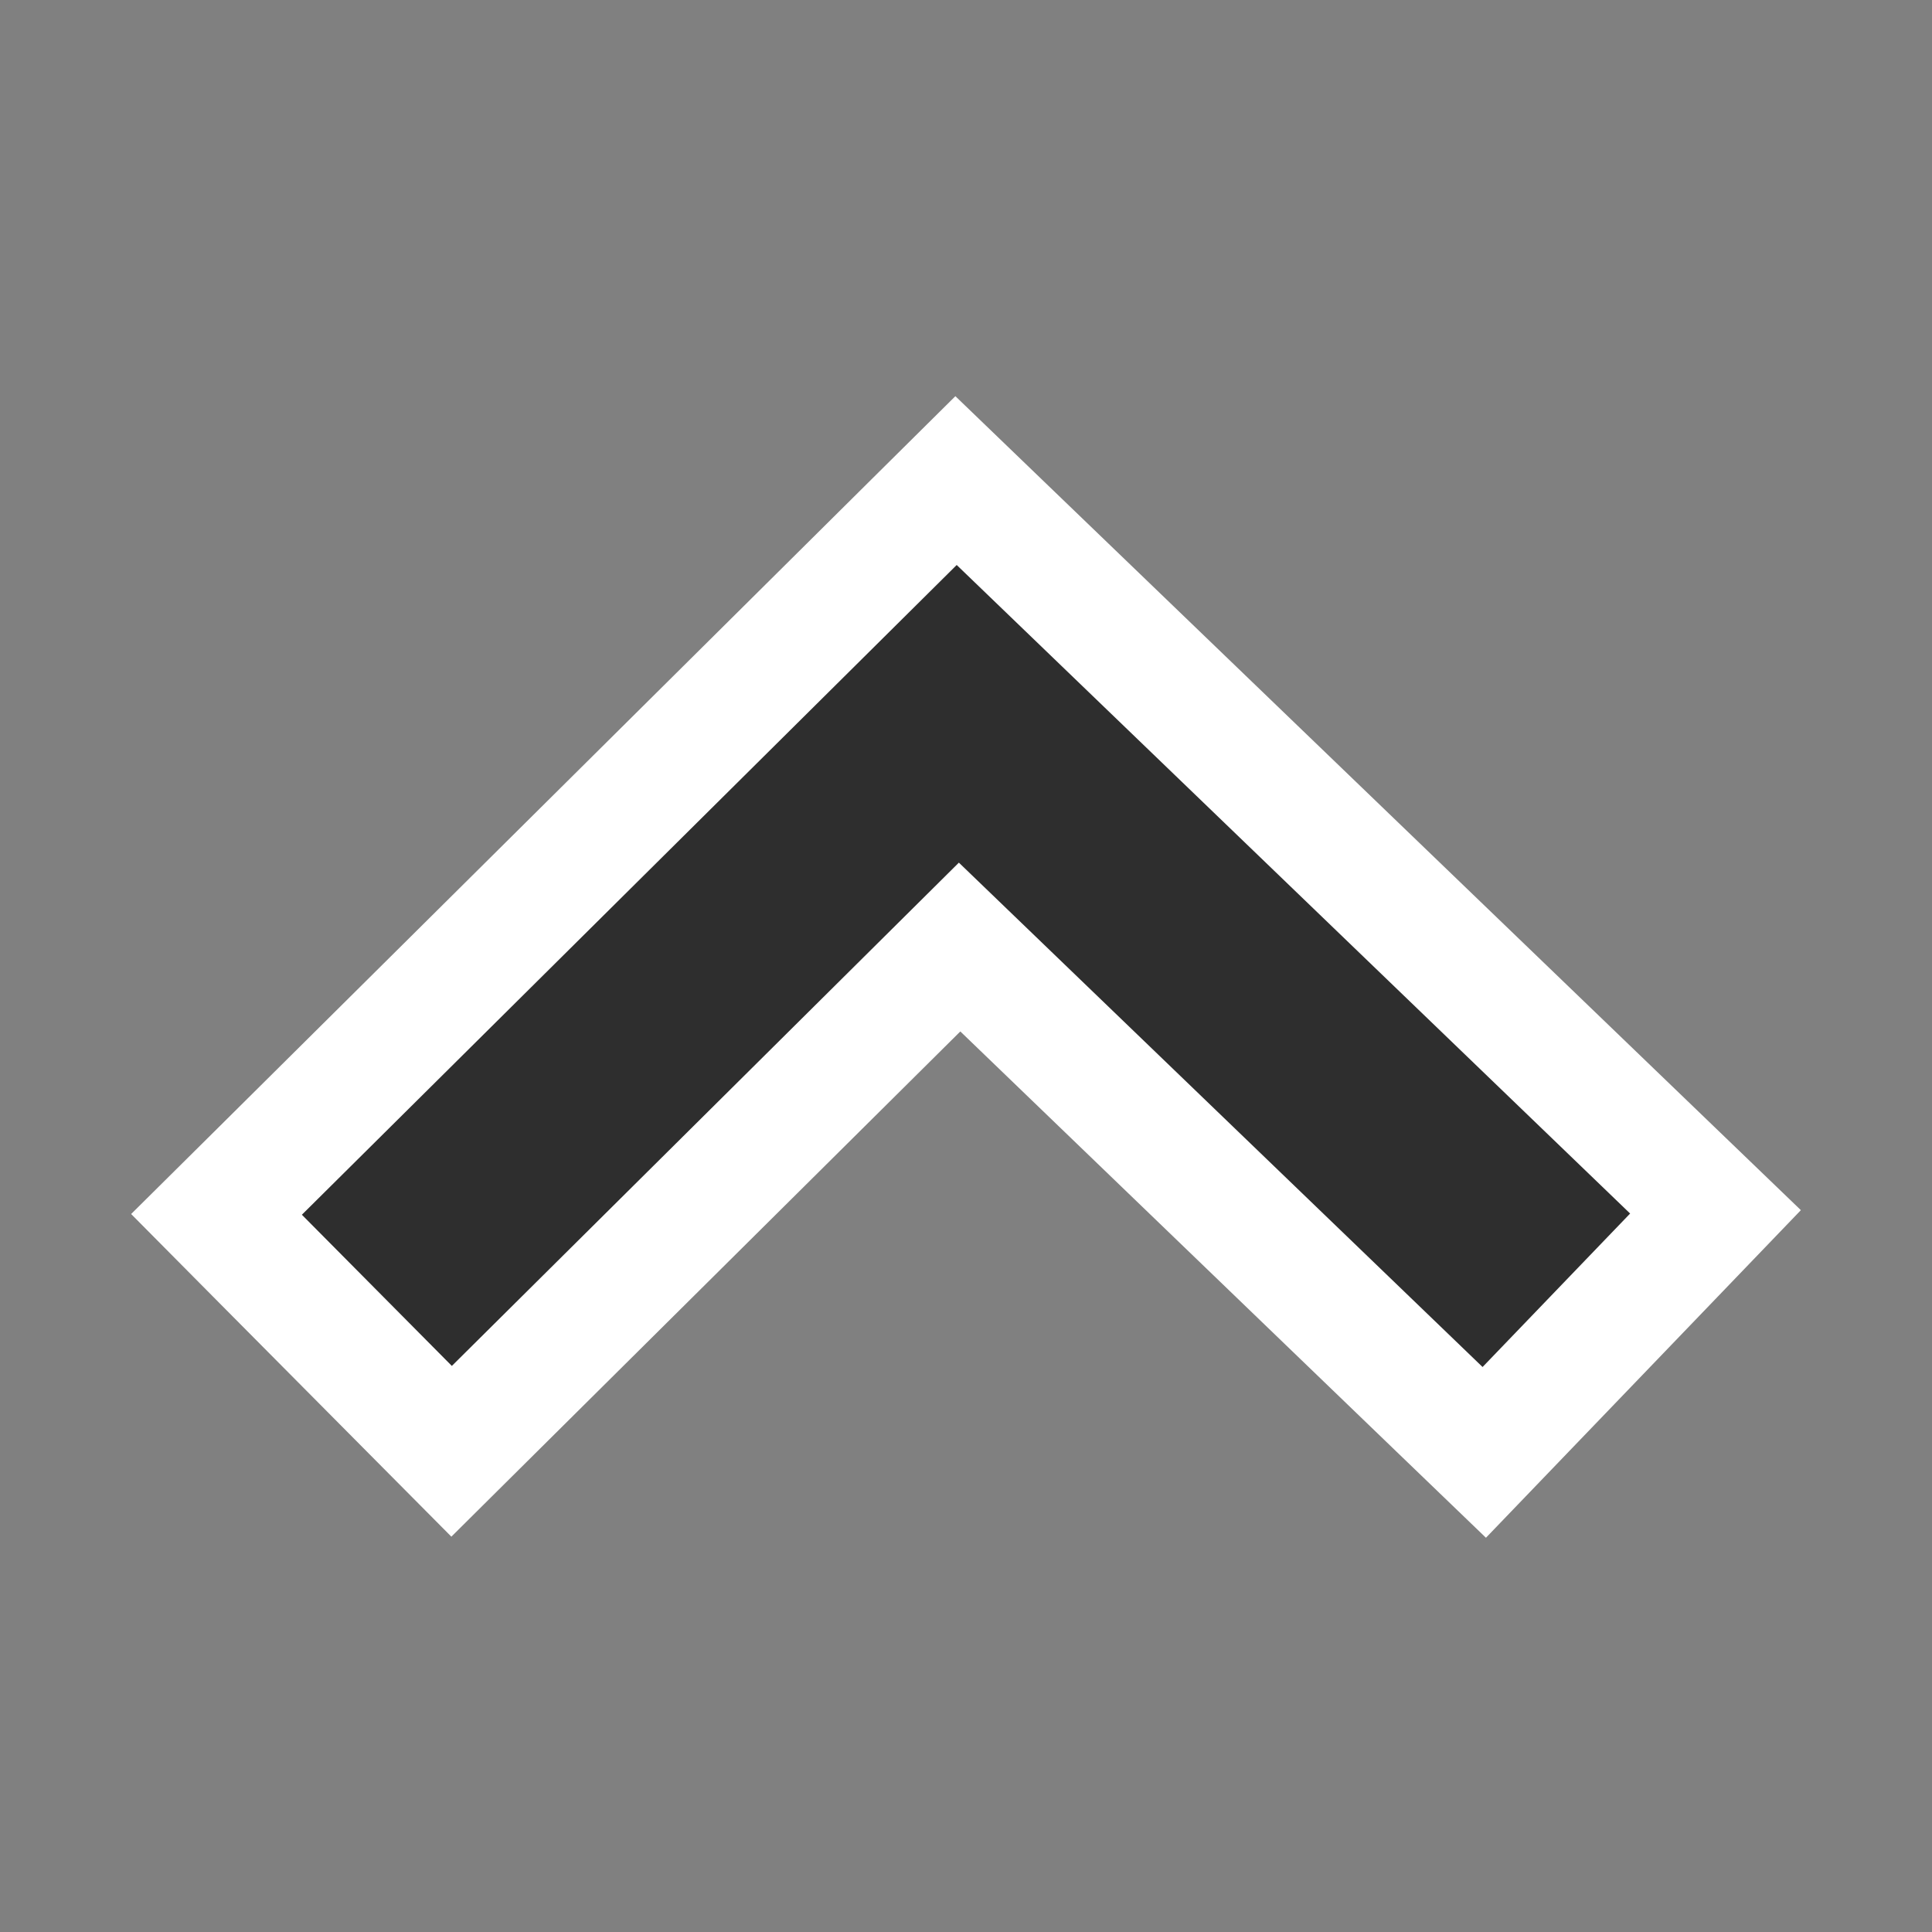 <?xml version="1.0" encoding="utf-8"?>
<!-- Generator: Adobe Illustrator 17.0.0, SVG Export Plug-In . SVG Version: 6.00 Build 0)  -->
<!DOCTYPE svg PUBLIC "-//W3C//DTD SVG 1.1//EN" "http://www.w3.org/Graphics/SVG/1.1/DTD/svg11.dtd">
<svg version="1.1" id="Calque_1" xmlns="http://www.w3.org/2000/svg" xmlns:xlink="http://www.w3.org/1999/xlink" x="0px" y="0px"
	 width="16px" height="16px" viewBox="0 0 16 16" enable-background="new 0 0 16 16" xml:space="preserve">
<rect x="0" y="0" width="16" height="16" fill="#808080" stroke="none"/>
<g>
	<polygon fill="#2E2E2E" points="7.947,7.843 3.74,12.02 1.793,10.058 7.917,3.979 14.207,10.036 12.291,12.028 	"/>
	<path fill="#FFFFFF" d="M7.923,4.679L13.5,10.05l-1.222,1.271L7.941,7.144l-4.199,4.168L2.5,10.06L7.923,4.679 M7.912,3.281
		L7.218,3.969L1.796,9.35l-0.71,0.704l0.704,0.71l1.243,1.252l0.705,0.71l0.71-0.705l3.505-3.479l3.632,3.499l0.721,0.694
		l0.694-0.722l1.222-1.271l0.692-0.72l-0.72-0.693L8.616,3.959L7.912,3.281L7.912,3.281z"/>
</g>
</svg>
